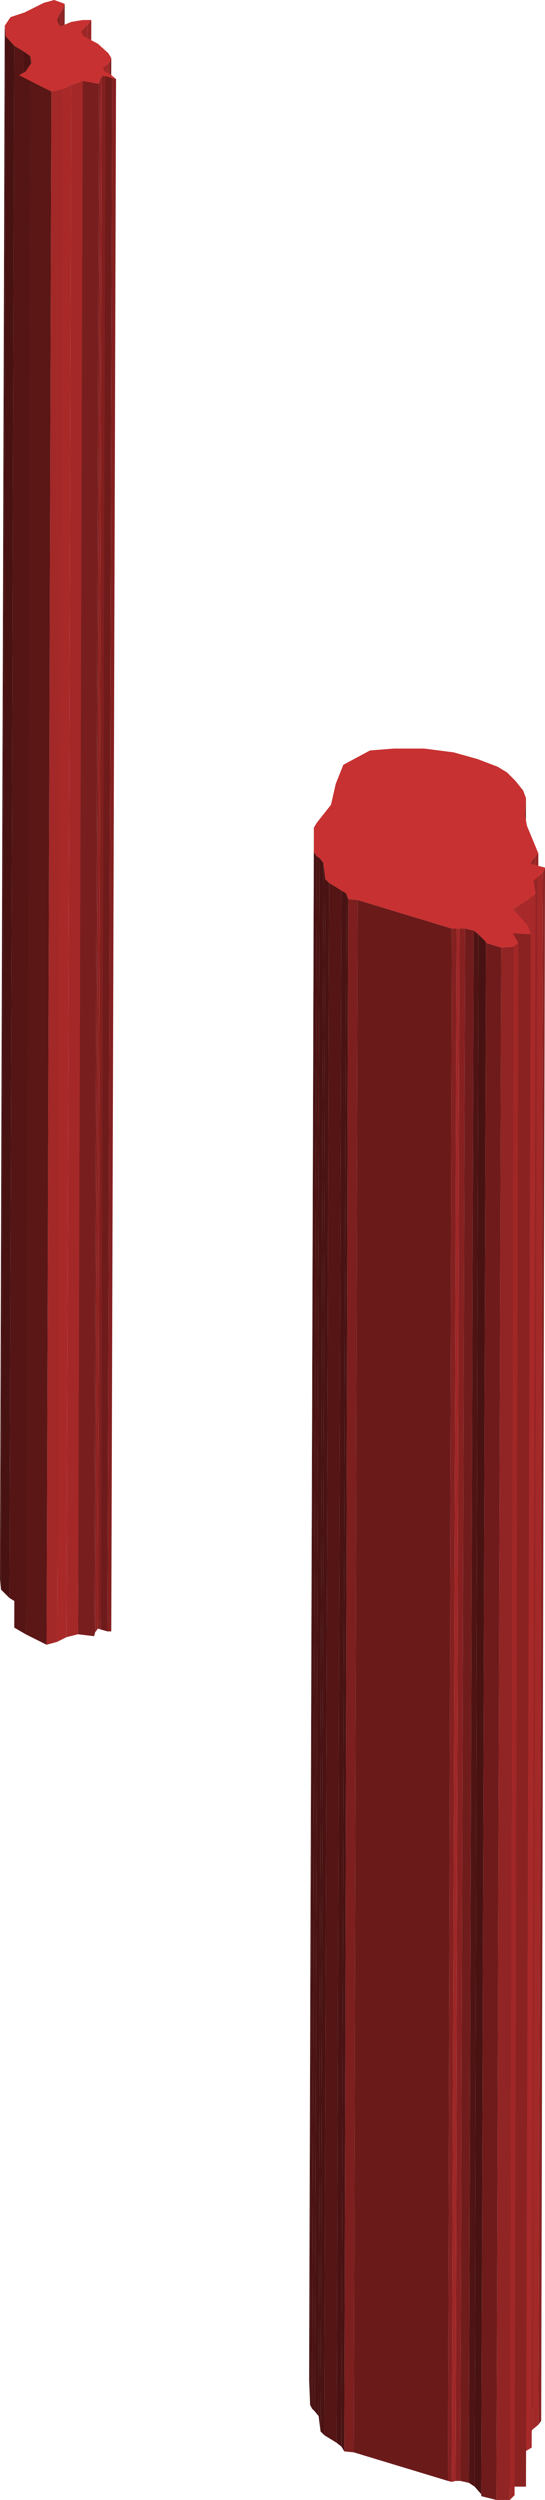 <svg xmlns="http://www.w3.org/2000/svg" viewBox="0 0 5.73 26.25"><defs><style>.cls-1{isolation:isolate;}.cls-2{fill:#651919;}.cls-3{fill:#481212;}.cls-4{fill:#982525;}.cls-5{fill:#4c1313;}.cls-6{fill:#9b2626;}.cls-7{fill:#7b1e1e;}.cls-8{fill:#8a2222;}.cls-9{fill:#a32828;}.cls-10{fill:#952525;}.cls-11{fill:#4a1212;}.cls-12{fill:#551515;}.cls-13{fill:#7d1f1f;}.cls-14{fill:#a82929;}.cls-15{fill:#a72929;}.cls-16{fill:#872121;}.cls-17{fill:#6b1a1a;}.cls-18{fill:#a02727;}.cls-19{fill:#842020;}.cls-20{fill:#711c1c;}.cls-21{fill:#4f1313;}.cls-22{fill:#491212;}.cls-23{fill:#a12727;}.cls-24{fill:#701b1b;}.cls-25{fill:#912424;}.cls-26{fill:#c83131;}.cls-27{fill:#6e1b1b;}.cls-28{fill:#7e1f1f;}.cls-29{fill:#9d2626;}.cls-30{fill:#4d1313;}.cls-31{fill:#7f1f1f;}.cls-32{fill:#811f1f;}.cls-33{fill:#6f1b1b;}.cls-34{fill:#852020;}.cls-35{fill:#912323;}.cls-36{fill:#771d1d;}.cls-37{fill:#791e1e;}.cls-38{fill:#a52828;}.cls-39{fill:#a92929;}.cls-40{fill:#5b1616;}</style></defs><title>Cape Verde</title><g id="Layer_2" data-name="Layer 2"><g id="Layer_1-2" data-name="Layer 1"><g class="cls-1"><polygon class="cls-2" points="5.53 8.38 5.48 24.69 5.47 24.87 5.52 8.56 5.53 8.38"/><polygon class="cls-3" points="3.3 8.95 3.26 25.25 3.25 24.99 3.3 8.69 3.3 8.95"/><polygon class="cls-4" points="5.66 8.96 5.61 25.26 5.59 25.29 5.63 8.99 5.66 8.96"/><polygon class="cls-3" points="3.33 8.99 3.28 25.29 3.26 25.25 3.3 8.95 3.33 8.99"/><polygon class="cls-5" points="3.36 9.01 3.31 25.32 3.28 25.29 3.33 8.99 3.36 9.01"/><polygon class="cls-6" points="5.63 8.99 5.59 25.29 5.54 25.34 5.59 9.04 5.63 8.99"/><polygon class="cls-3" points="3.4 9.06 3.35 25.37 3.31 25.32 3.36 9.01 3.4 9.06"/><polygon class="cls-7" points="5.59 9.04 5.54 25.34 5.53 25.38 5.58 9.07 5.59 9.04"/><polygon class="cls-8" points="5.73 9.11 5.69 25.42 5.66 25.46 5.71 9.16 5.73 9.11"/><polygon class="cls-9" points="5.71 9.16 5.66 25.46 5.6 25.51 5.65 9.21 5.71 9.16"/><polygon class="cls-3" points="3.42 9.23 3.37 25.53 3.35 25.37 3.4 9.06 3.42 9.23"/><polygon class="cls-10" points="5.65 9.21 5.6 25.51 5.57 25.55 5.61 9.25 5.65 9.21"/><polygon class="cls-11" points="3.46 9.27 3.41 25.57 3.37 25.53 3.42 9.23 3.46 9.27"/><polygon class="cls-12" points="3.59 9.35 3.54 25.65 3.41 25.57 3.46 9.27 3.59 9.35"/><polygon class="cls-11" points="3.64 9.38 3.59 25.69 3.54 25.65 3.59 9.35 3.64 9.38"/><polygon class="cls-3" points="3.66 9.44 3.62 25.74 3.59 25.69 3.64 9.38 3.66 9.44"/><polygon class="cls-13" points="3.76 9.45 3.72 25.75 3.62 25.74 3.66 9.44 3.76 9.45"/><polygon class="cls-14" points="5.63 9.39 5.59 25.7 5.37 25.83 5.42 9.53 5.63 9.39"/><polygon class="cls-15" points="5.42 9.53 5.37 25.83 5.34 25.84 5.39 9.54 5.42 9.53"/><polygon class="cls-16" points="4.89 9.75 4.84 26.05 4.79 26.05 4.83 9.75 4.89 9.75"/><polygon class="cls-17" points="4.75 9.75 4.71 26.05 3.72 25.75 3.76 9.45 4.75 9.75"/><polygon class="cls-18" points="4.83 9.75 4.79 26.05 4.75 26.06 4.8 9.75 4.83 9.75"/><polygon class="cls-19" points="4.8 9.75 4.75 26.06 4.71 26.05 4.75 9.75 4.8 9.75"/><polygon class="cls-20" points="4.98 9.77 4.93 26.07 4.84 26.05 4.89 9.75 4.98 9.77"/><polygon class="cls-8" points="5.58 9.81 5.53 26.11 5.34 26.11 5.39 9.8 5.58 9.81"/><polygon class="cls-21" points="5.03 9.81 4.99 26.11 4.93 26.07 4.98 9.77 5.03 9.81"/><polygon class="cls-22" points="5.11 9.89 5.06 26.19 4.99 26.11 5.03 9.81 5.11 9.89"/><polygon class="cls-3" points="5.11 9.9 5.06 26.21 5.06 26.19 5.11 9.89 5.11 9.9"/><polygon class="cls-23" points="5.45 9.9 5.41 26.2 5.36 26.25 5.4 9.94 5.45 9.9"/><polygon class="cls-24" points="5.27 9.95 5.22 26.25 5.06 26.21 5.11 9.9 5.27 9.95"/><polygon class="cls-25" points="5.4 9.94 5.36 26.25 5.22 26.25 5.27 9.95 5.4 9.94"/><polygon class="cls-26" points="5.45 9.9 5.4 9.94 5.27 9.95 5.11 9.9 5.11 9.89 5.03 9.81 4.98 9.77 4.89 9.75 4.83 9.75 4.8 9.75 4.75 9.75 3.76 9.45 3.66 9.44 3.64 9.38 3.59 9.35 3.46 9.27 3.42 9.23 3.4 9.06 3.36 9.01 3.33 8.99 3.3 8.95 3.3 8.69 3.33 8.64 3.48 8.45 3.53 8.23 3.61 8.03 3.89 7.88 4.14 7.86 4.46 7.86 4.77 7.9 5.02 7.97 5.23 8.05 5.33 8.11 5.42 8.2 5.5 8.3 5.53 8.38 5.52 8.56 5.54 8.67 5.66 8.96 5.63 8.99 5.59 9.04 5.58 9.07 5.73 9.11 5.71 9.16 5.65 9.21 5.61 9.25 5.63 9.37 5.63 9.39 5.42 9.53 5.39 9.54 5.55 9.72 5.58 9.81 5.39 9.8 5.45 9.9"/></g><g class="cls-1"><polygon class="cls-27" points="0.68 0.04 0.63 16.34 0.62 16.38 0.67 0.08 0.68 0.04"/><polygon class="cls-25" points="0.67 0.08 0.62 16.38 0.58 16.45 0.63 0.14 0.67 0.08"/><polygon class="cls-28" points="0.63 0.14 0.58 16.45 0.55 16.51 0.6 0.21 0.63 0.14"/><polygon class="cls-6" points="0.96 0.21 0.92 16.52 0.87 16.57 0.92 0.26 0.96 0.21"/><polygon class="cls-29" points="0.92 0.26 0.87 16.57 0.8 16.64 0.85 0.33 0.92 0.26"/><polygon class="cls-3" points="0.06 0.38 0.01 16.69 0 16.58 0.05 0.27 0.06 0.38"/><polygon class="cls-22" points="0.15 0.48 0.1 16.78 0.01 16.69 0.06 0.38 0.15 0.48"/><polygon class="cls-12" points="0.25 0.54 0.2 16.84 0.1 16.78 0.15 0.48 0.25 0.54"/><polygon class="cls-30" points="0.32 0.59 0.28 16.9 0.2 16.84 0.25 0.54 0.32 0.59"/><polygon class="cls-31" points="1.17 0.61 1.12 16.91 1.1 16.96 1.15 0.66 1.17 0.61"/><polygon class="cls-3" points="0.33 0.66 0.28 16.97 0.28 16.9 0.32 0.59 0.33 0.66"/><polygon class="cls-9" points="1.15 0.66 1.1 16.96 1.03 17.02 1.08 0.71 1.15 0.66"/><polygon class="cls-32" points="1.11 0.8 1.06 17.11 1.03 17.1 1.07 0.8 1.11 0.8"/><polygon class="cls-33" points="1.18 0.82 1.13 17.13 1.06 17.11 1.11 0.8 1.18 0.82"/><polygon class="cls-34" points="1.22 0.83 1.17 17.13 1.13 17.13 1.18 0.82 1.22 0.83"/><polygon class="cls-35" points="1.07 0.8 1.03 17.1 1 17.14 1.05 0.84 1.07 0.8"/><polygon class="cls-12" points="0.32 0.85 0.27 17.16 0.15 17.09 0.2 0.79 0.32 0.85"/><polygon class="cls-36" points="1.05 0.84 1 17.14 0.99 17.18 1.04 0.88 1.05 0.84"/><polygon class="cls-37" points="1.04 0.88 0.99 17.18 0.82 17.16 0.87 0.85 1.04 0.88"/><polygon class="cls-38" points="0.87 0.85 0.82 17.16 0.7 17.19 0.75 0.89 0.87 0.85"/><polygon class="cls-39" points="0.75 0.89 0.7 17.19 0.6 17.24 0.65 0.94 0.75 0.89"/><polygon class="cls-9" points="0.65 0.94 0.6 17.24 0.49 17.27 0.54 0.96 0.65 0.94"/><polygon class="cls-40" points="0.54 0.96 0.49 17.27 0.27 17.16 0.32 0.85 0.54 0.96"/><polygon class="cls-26" points="1.1 0.75 1.16 0.78 1.22 0.83 1.18 0.82 1.11 0.8 1.07 0.8 1.05 0.84 1.04 0.88 0.87 0.85 0.75 0.89 0.65 0.94 0.54 0.96 0.32 0.85 0.2 0.79 0.27 0.75 0.33 0.66 0.32 0.59 0.25 0.54 0.15 0.48 0.06 0.38 0.05 0.27 0.11 0.18 0.26 0.13 0.46 0.03 0.57 0 0.68 0.04 0.67 0.08 0.63 0.14 0.6 0.21 0.63 0.28 0.75 0.23 0.87 0.21 0.96 0.21 0.92 0.26 0.85 0.33 0.88 0.38 1.03 0.46 1.14 0.56 1.17 0.61 1.15 0.66 1.08 0.71 1.1 0.75"/></g></g></g></svg>